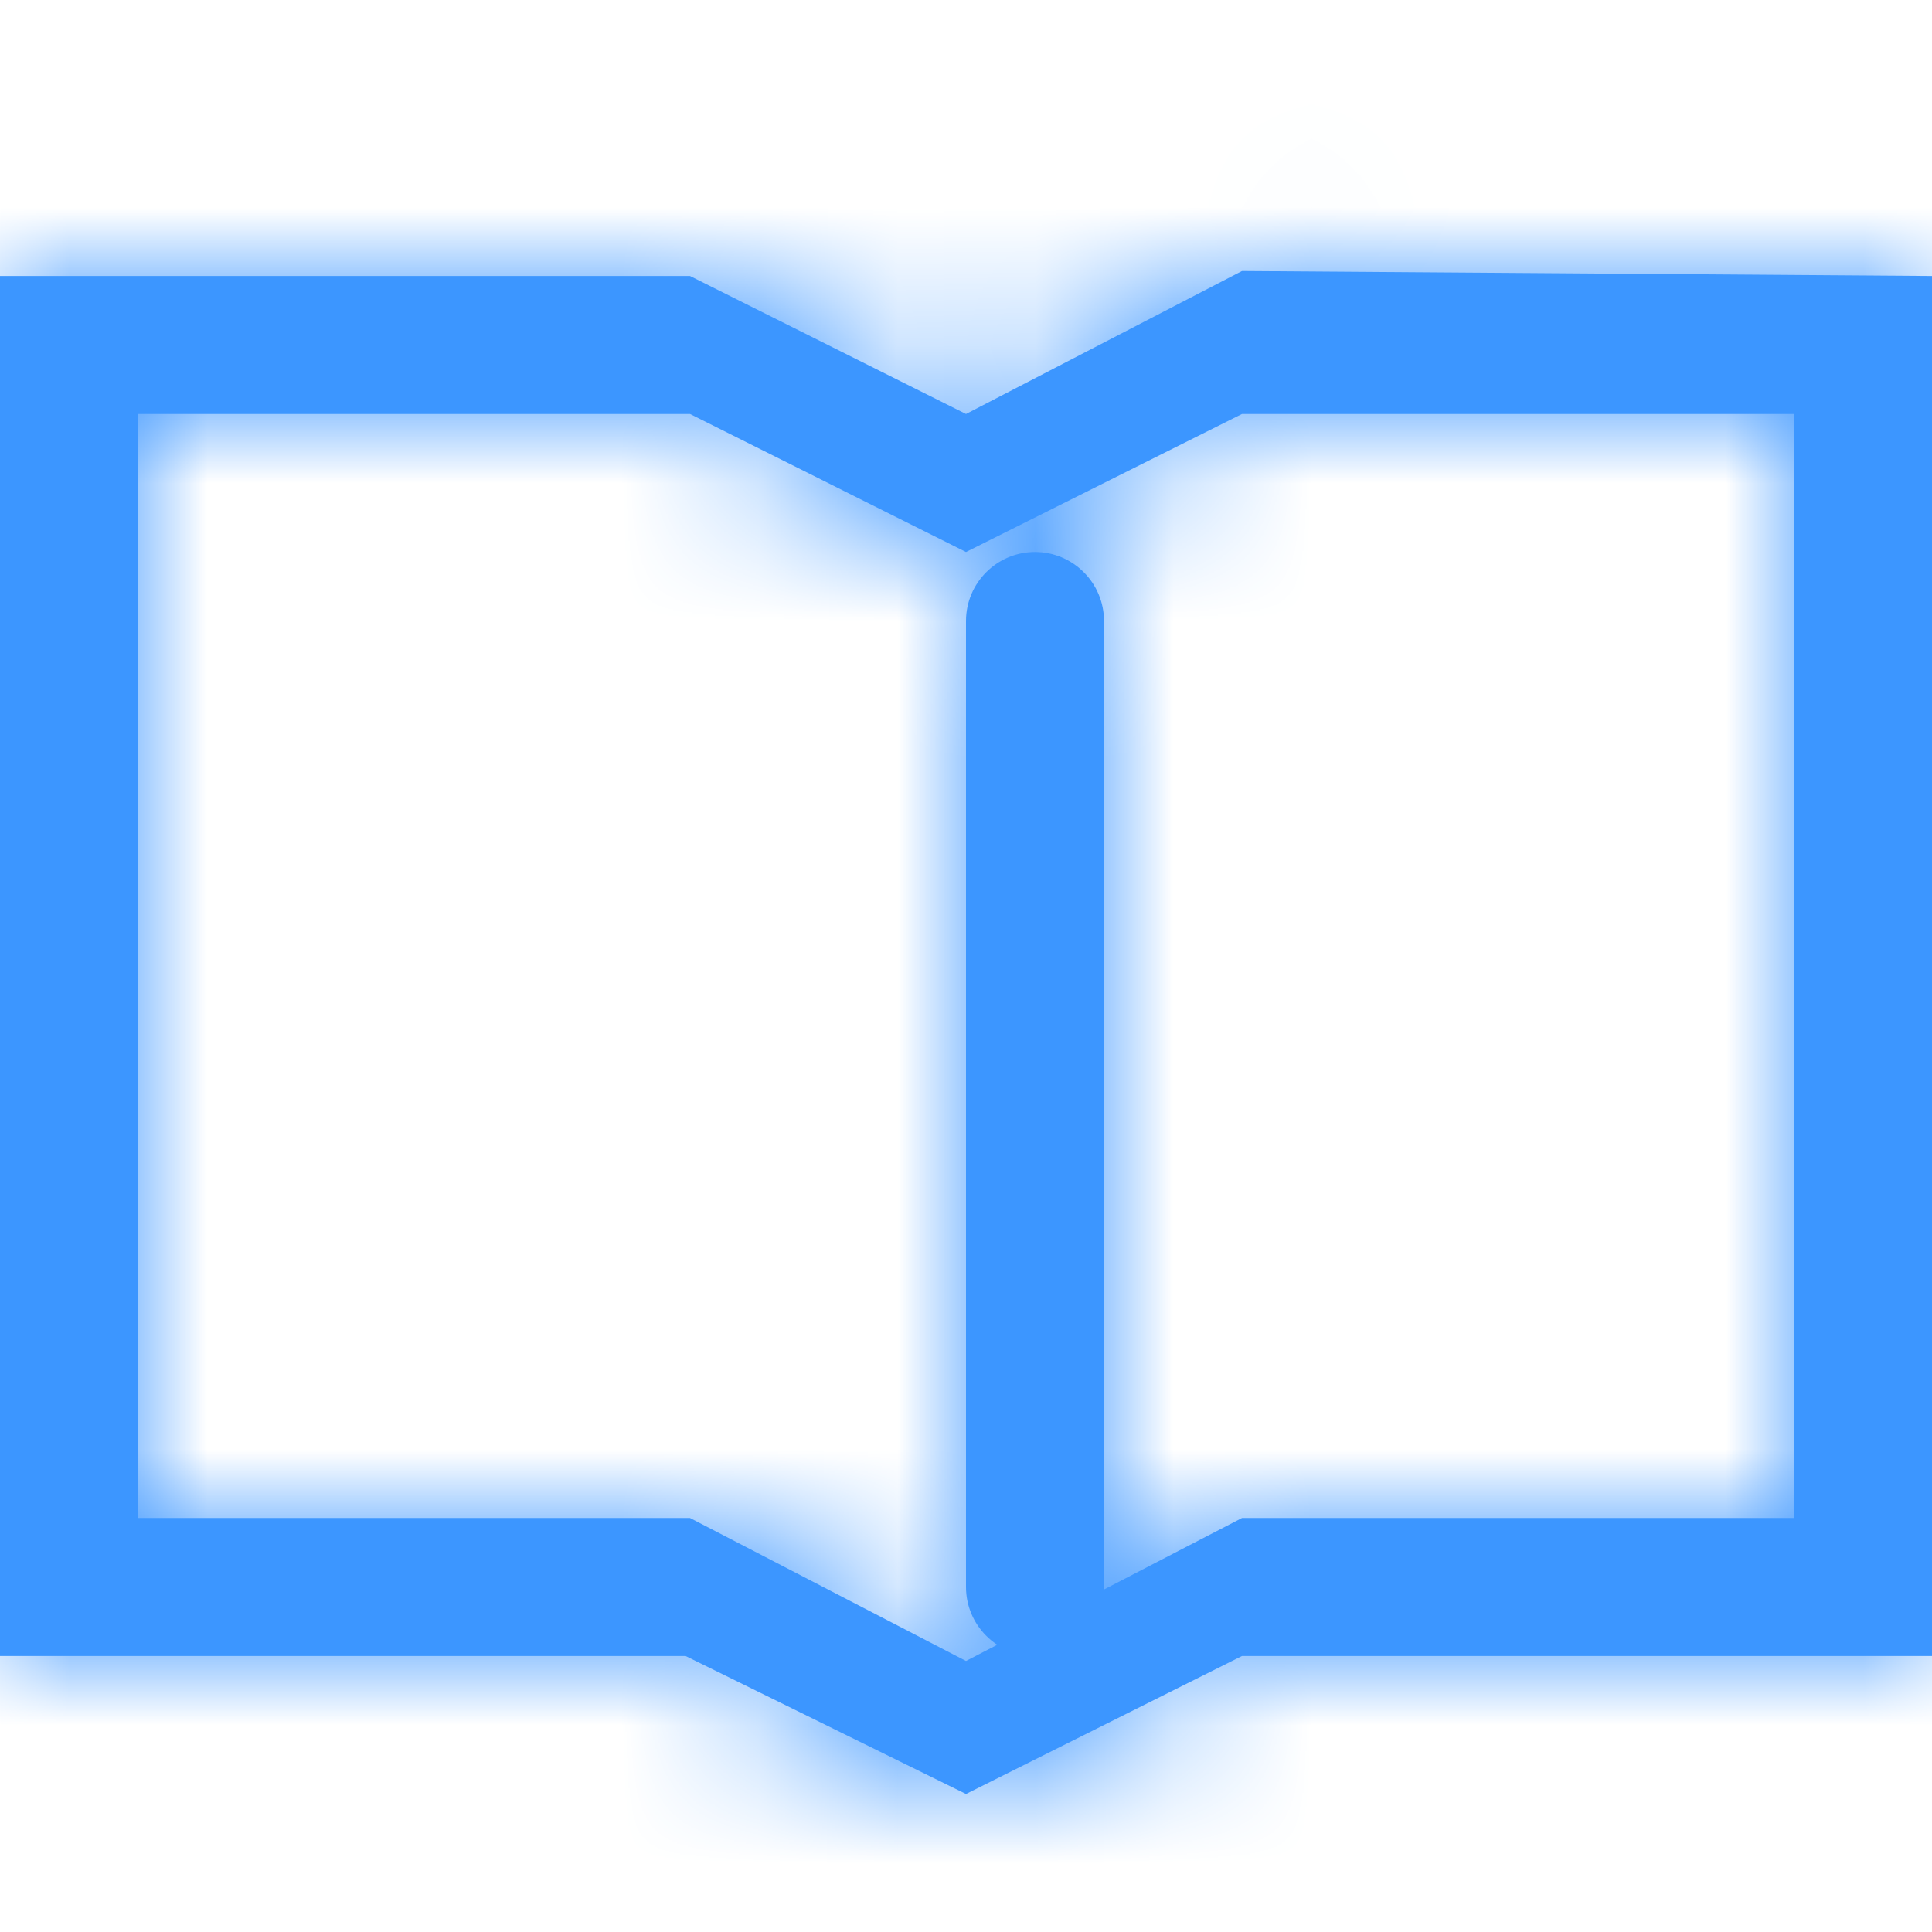<?xml version="1.0" encoding="UTF-8"?>
<svg width="14px" height="14px" viewBox="0 0 14 14" version="1.1" xmlns="http://www.w3.org/2000/svg" xmlns:xlink="http://www.w3.org/1999/xlink">
    <!-- Generator: Sketch 52.4 (67378) - http://www.bohemiancoding.com/sketch -->
    <title>icon/导航/icon_预习复习</title>
    <desc>Created with Sketch.</desc>
    <defs>
        <path d="M7.77156117e-16,2 L5,2 L7,3 L9,1.964 L14,2 L14,12 L9,12 L7,13 L4.968,12 L7.77156117e-16,12 L7.77156117e-16,2 Z M1,3 L1,11 L5,11 L7,12.036 L9,11 L13,11 L13,3 L9,3 L7,4 L5,3 L1,3 Z M7.5,4 L7.5,4 C7.776,4 8,4.224 8,4.5 L8,11.5 C8,11.776 7.776,12 7.5,12 L7.5,12 C7.224,12 7,11.776 7,11.5 L7,4.5 C7,4.224 7.224,4 7.5,4 Z" id="path-1"></path>
    </defs>
    <g id="icon/导航/icon_预习复习" stroke="none" stroke-width="1" fill="none" fill-rule="evenodd">
        <mask id="mask-2" fill="white">
            <use xlink:href="#path-1"></use>
        </mask>
        <use id="Mask" fill="#3C96FF" fill-rule="nonzero" xlink:href="#path-1"></use>
        <g id="颜色/主题色" mask="url(#mask-2)" fill="#3C96FF" fill-rule="nonzero">
            <rect id="矩形" x="0" y="0" width="14" height="14"></rect>
        </g>
    </g>
</svg>